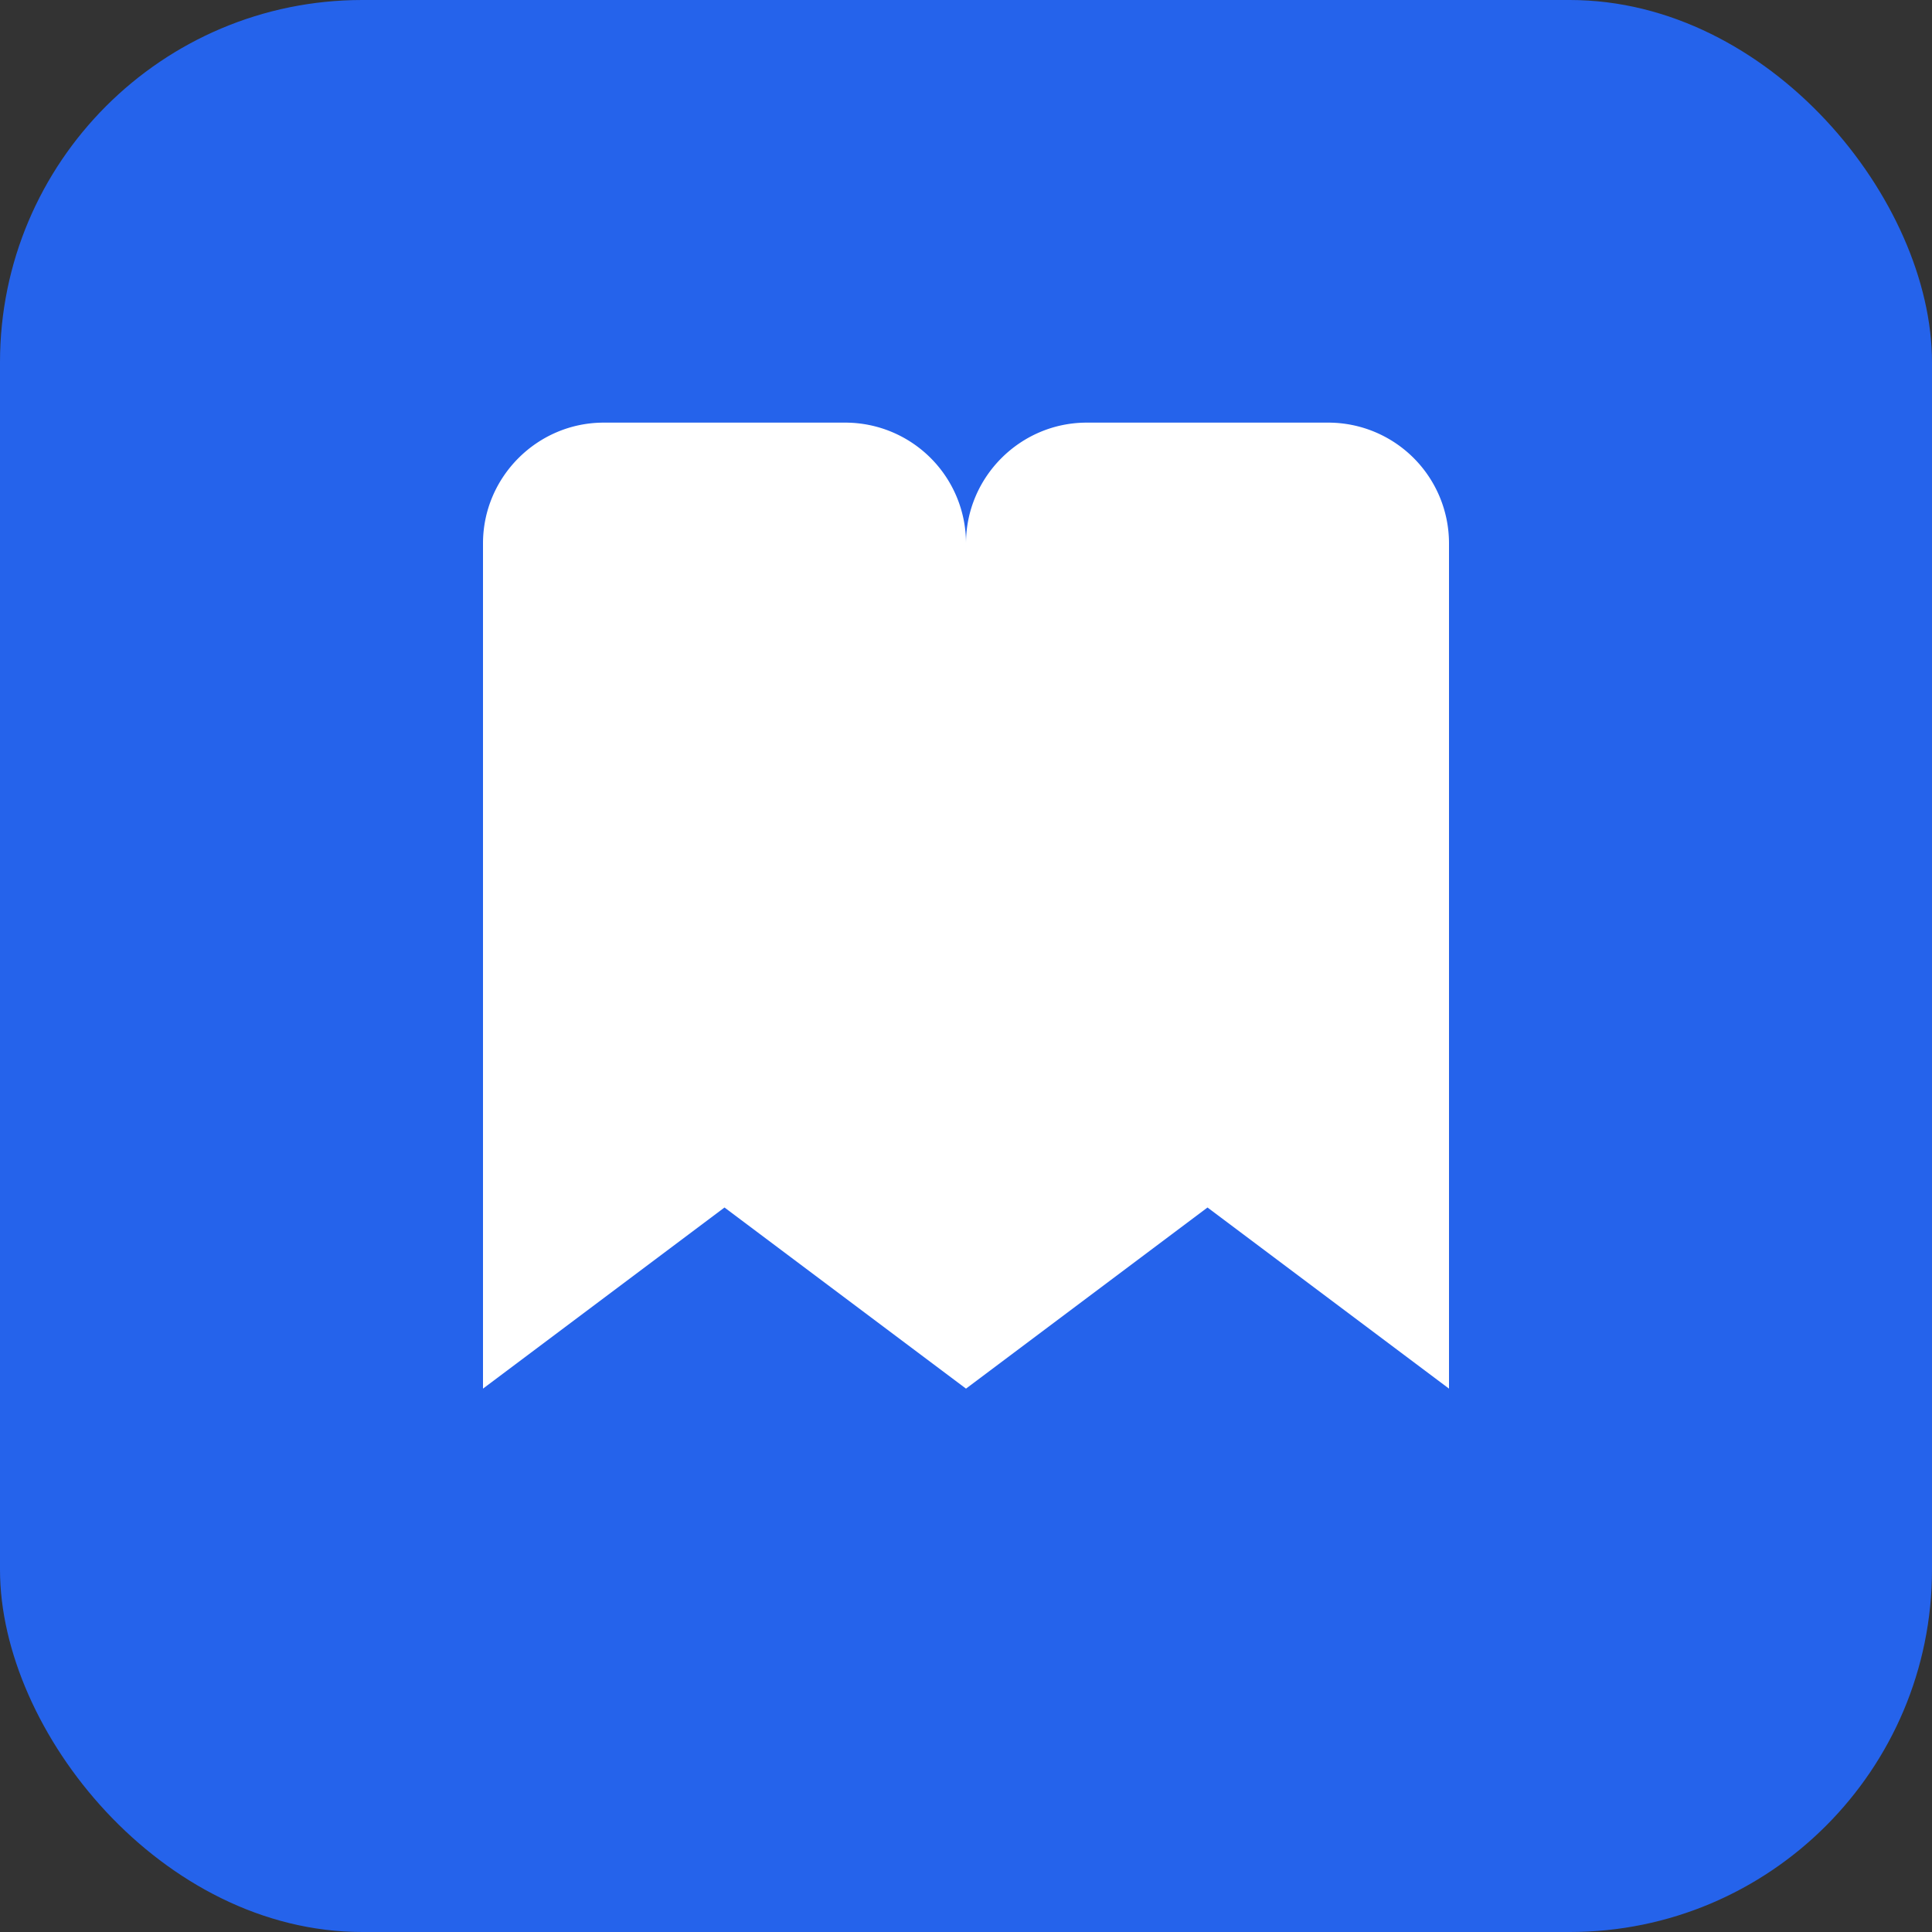 <svg width="32" height="32" viewBox="0 0 32 32" fill="none" xmlns="http://www.w3.org/2000/svg">
  <rect x="0" y="0" width="32" height="32" fill="#333333" stroke="none"/>
  <rect width="32" height="32" rx="6" fill="#2563eb"/>
  <path d="M8 9c0-1.1.9-2 2-2h4a2 2 0 0 1 2 2v14l-4-3-4 3V9zm8 0c0-1.1.9-2 2-2h4a2 2 0 0 1 2 2v14l-4-3-4 3V9z" fill="white"/>
</svg> 